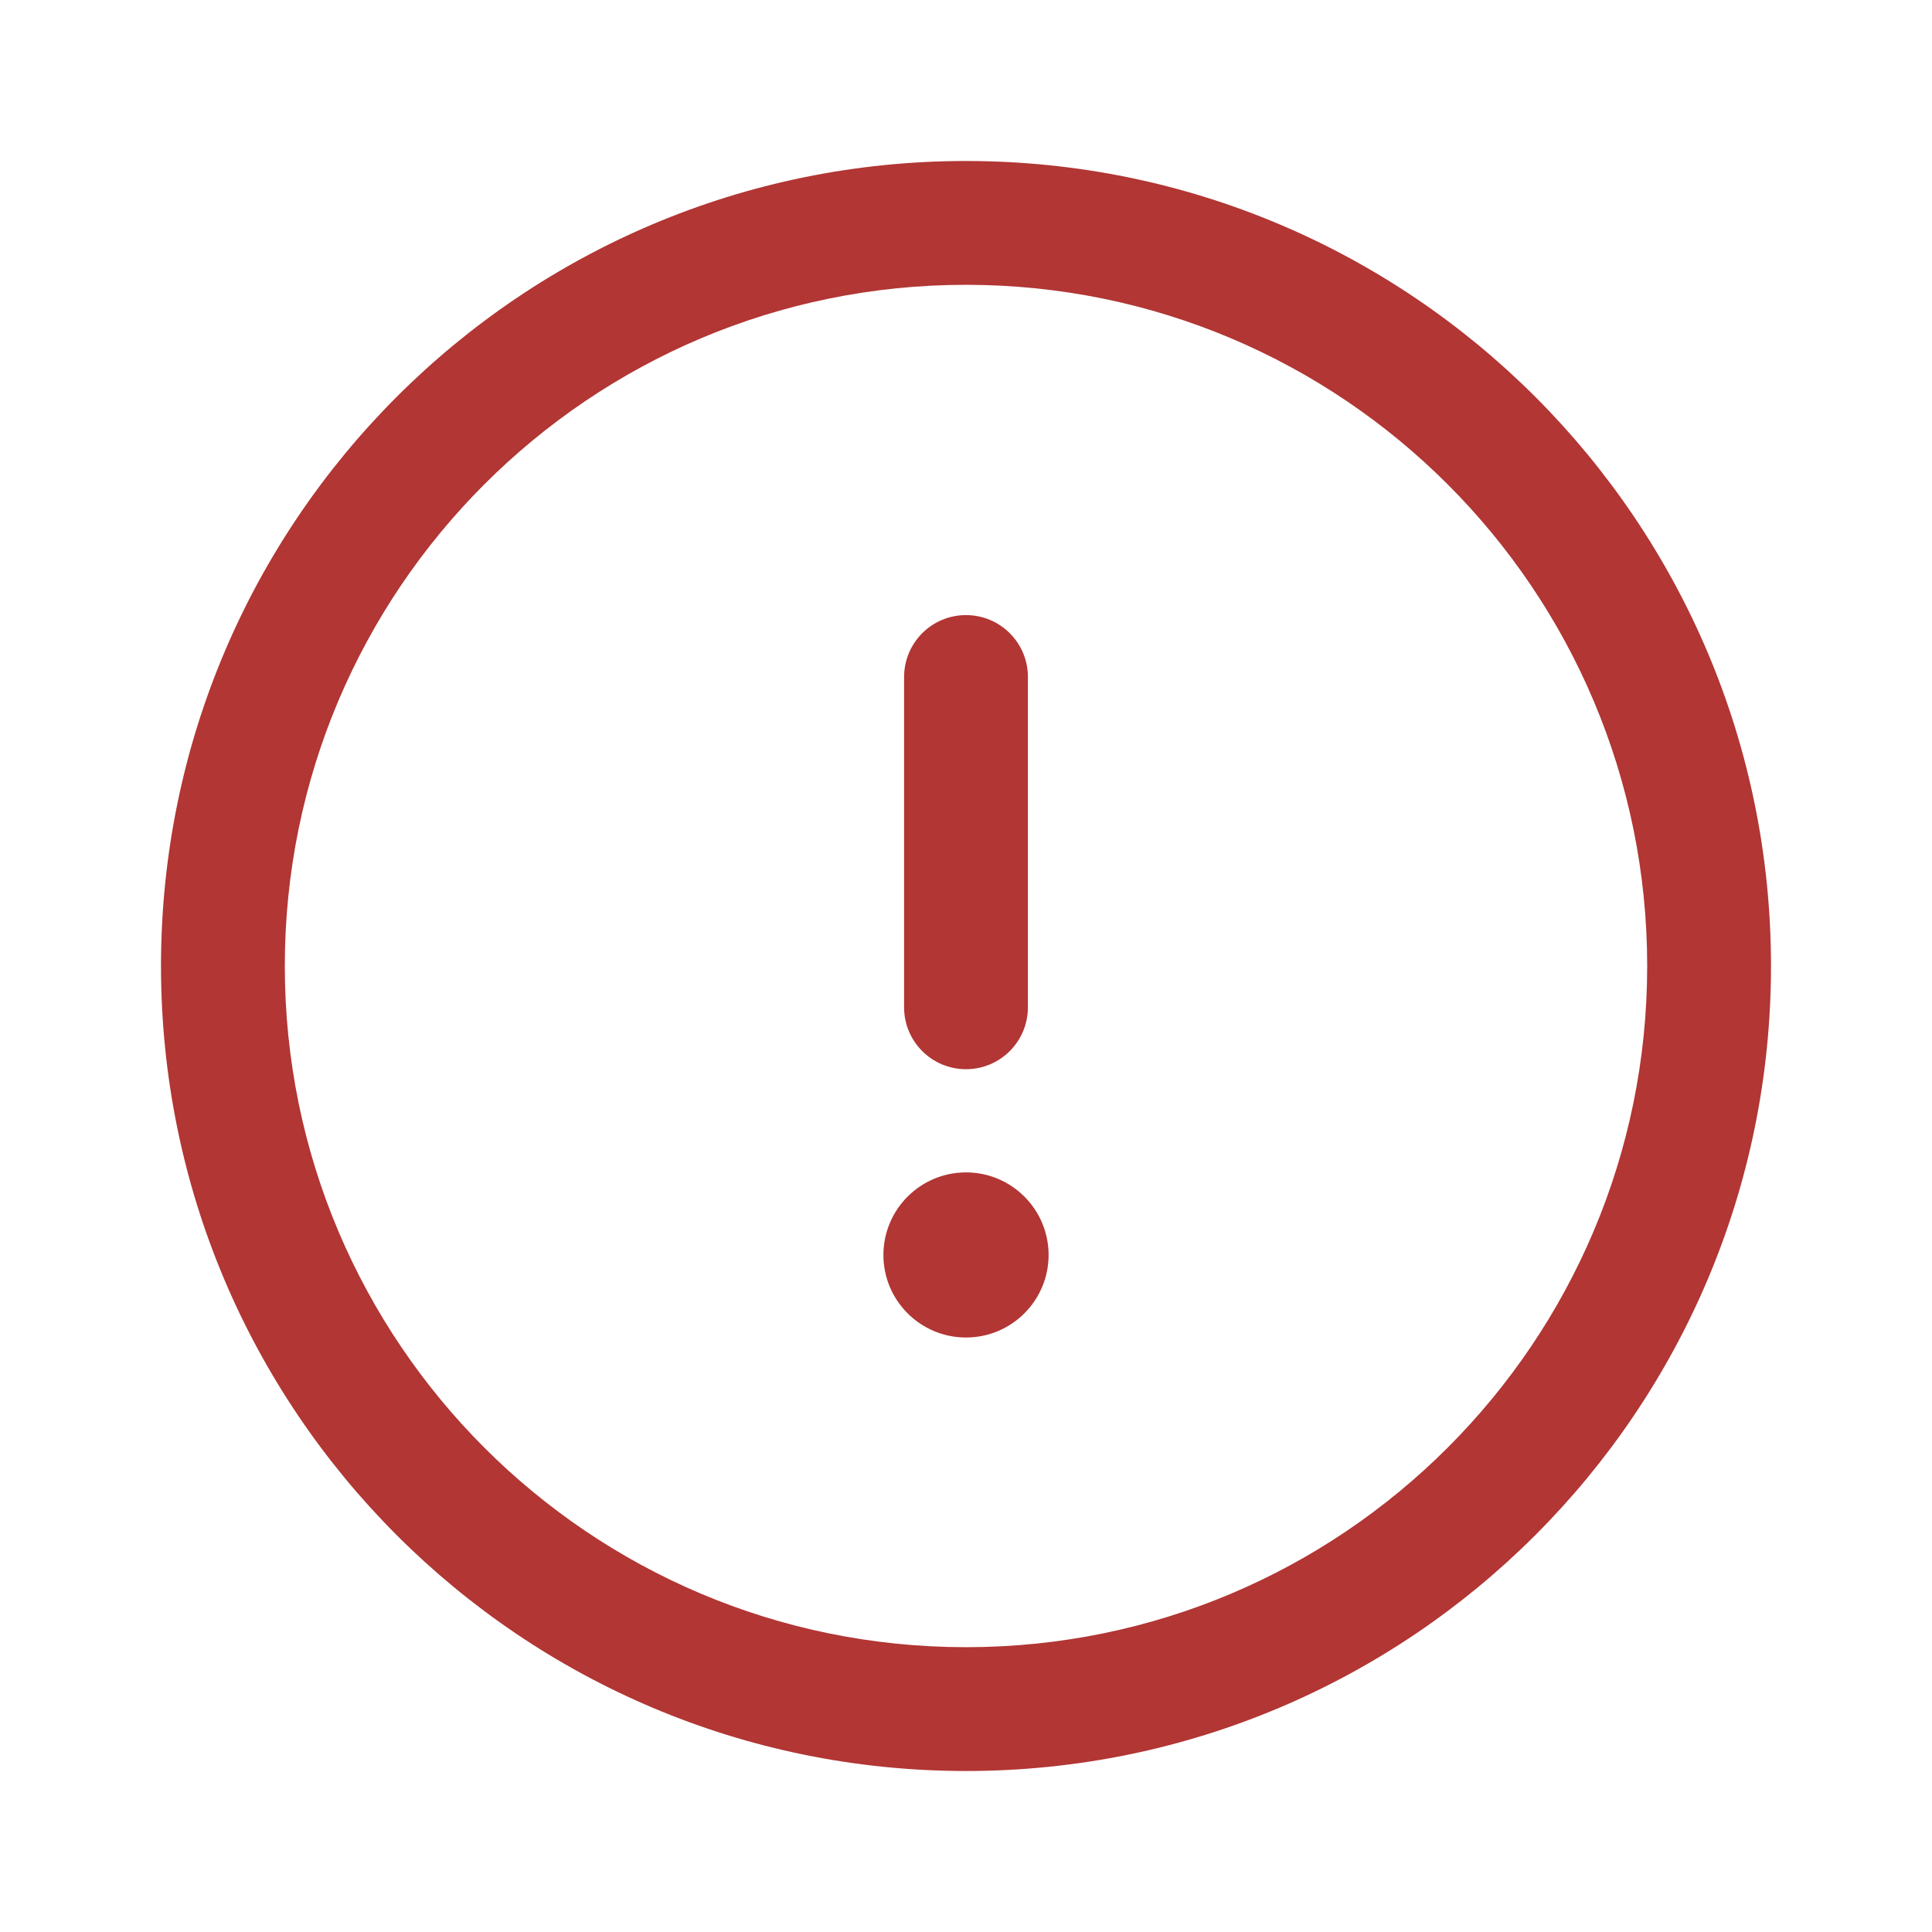 <svg fill="none" height="24" viewBox="0 0 24 24" width="24" xmlns="http://www.w3.org/2000/svg">
  <path clip-rule="evenodd" d="M12 3.538C7.327 3.538 3.538 7.327 3.538 12C3.538 16.673 7.327 20.462 12 20.462C16.673 20.462 20.462 16.673 20.462 12C20.462 7.327 16.673 3.538 12 3.538ZM2 12C2 6.477 6.477 2 12 2C17.523 2 22 6.477 22 12C22 17.523 17.523 22 12 22C6.477 22 2 17.523 2 12Z" fill="#B13634" fill-rule="evenodd"/>
  <path clip-rule="evenodd" d="M12 7.641C12.425 7.641 12.769 7.985 12.769 8.41V12.513C12.769 12.938 12.425 13.282 12 13.282C11.575 13.282 11.231 12.938 11.231 12.513V8.41C11.231 7.985 11.575 7.641 12 7.641Z" fill="#B13634" fill-rule="evenodd"/>
  <path d="M13.026 15.59C13.026 16.156 12.566 16.615 12 16.615C11.434 16.615 10.974 16.156 10.974 15.59C10.974 15.023 11.434 14.564 12 14.564C12.566 14.564 13.026 15.023 13.026 15.59Z" fill="#B13634"/>
</svg>
